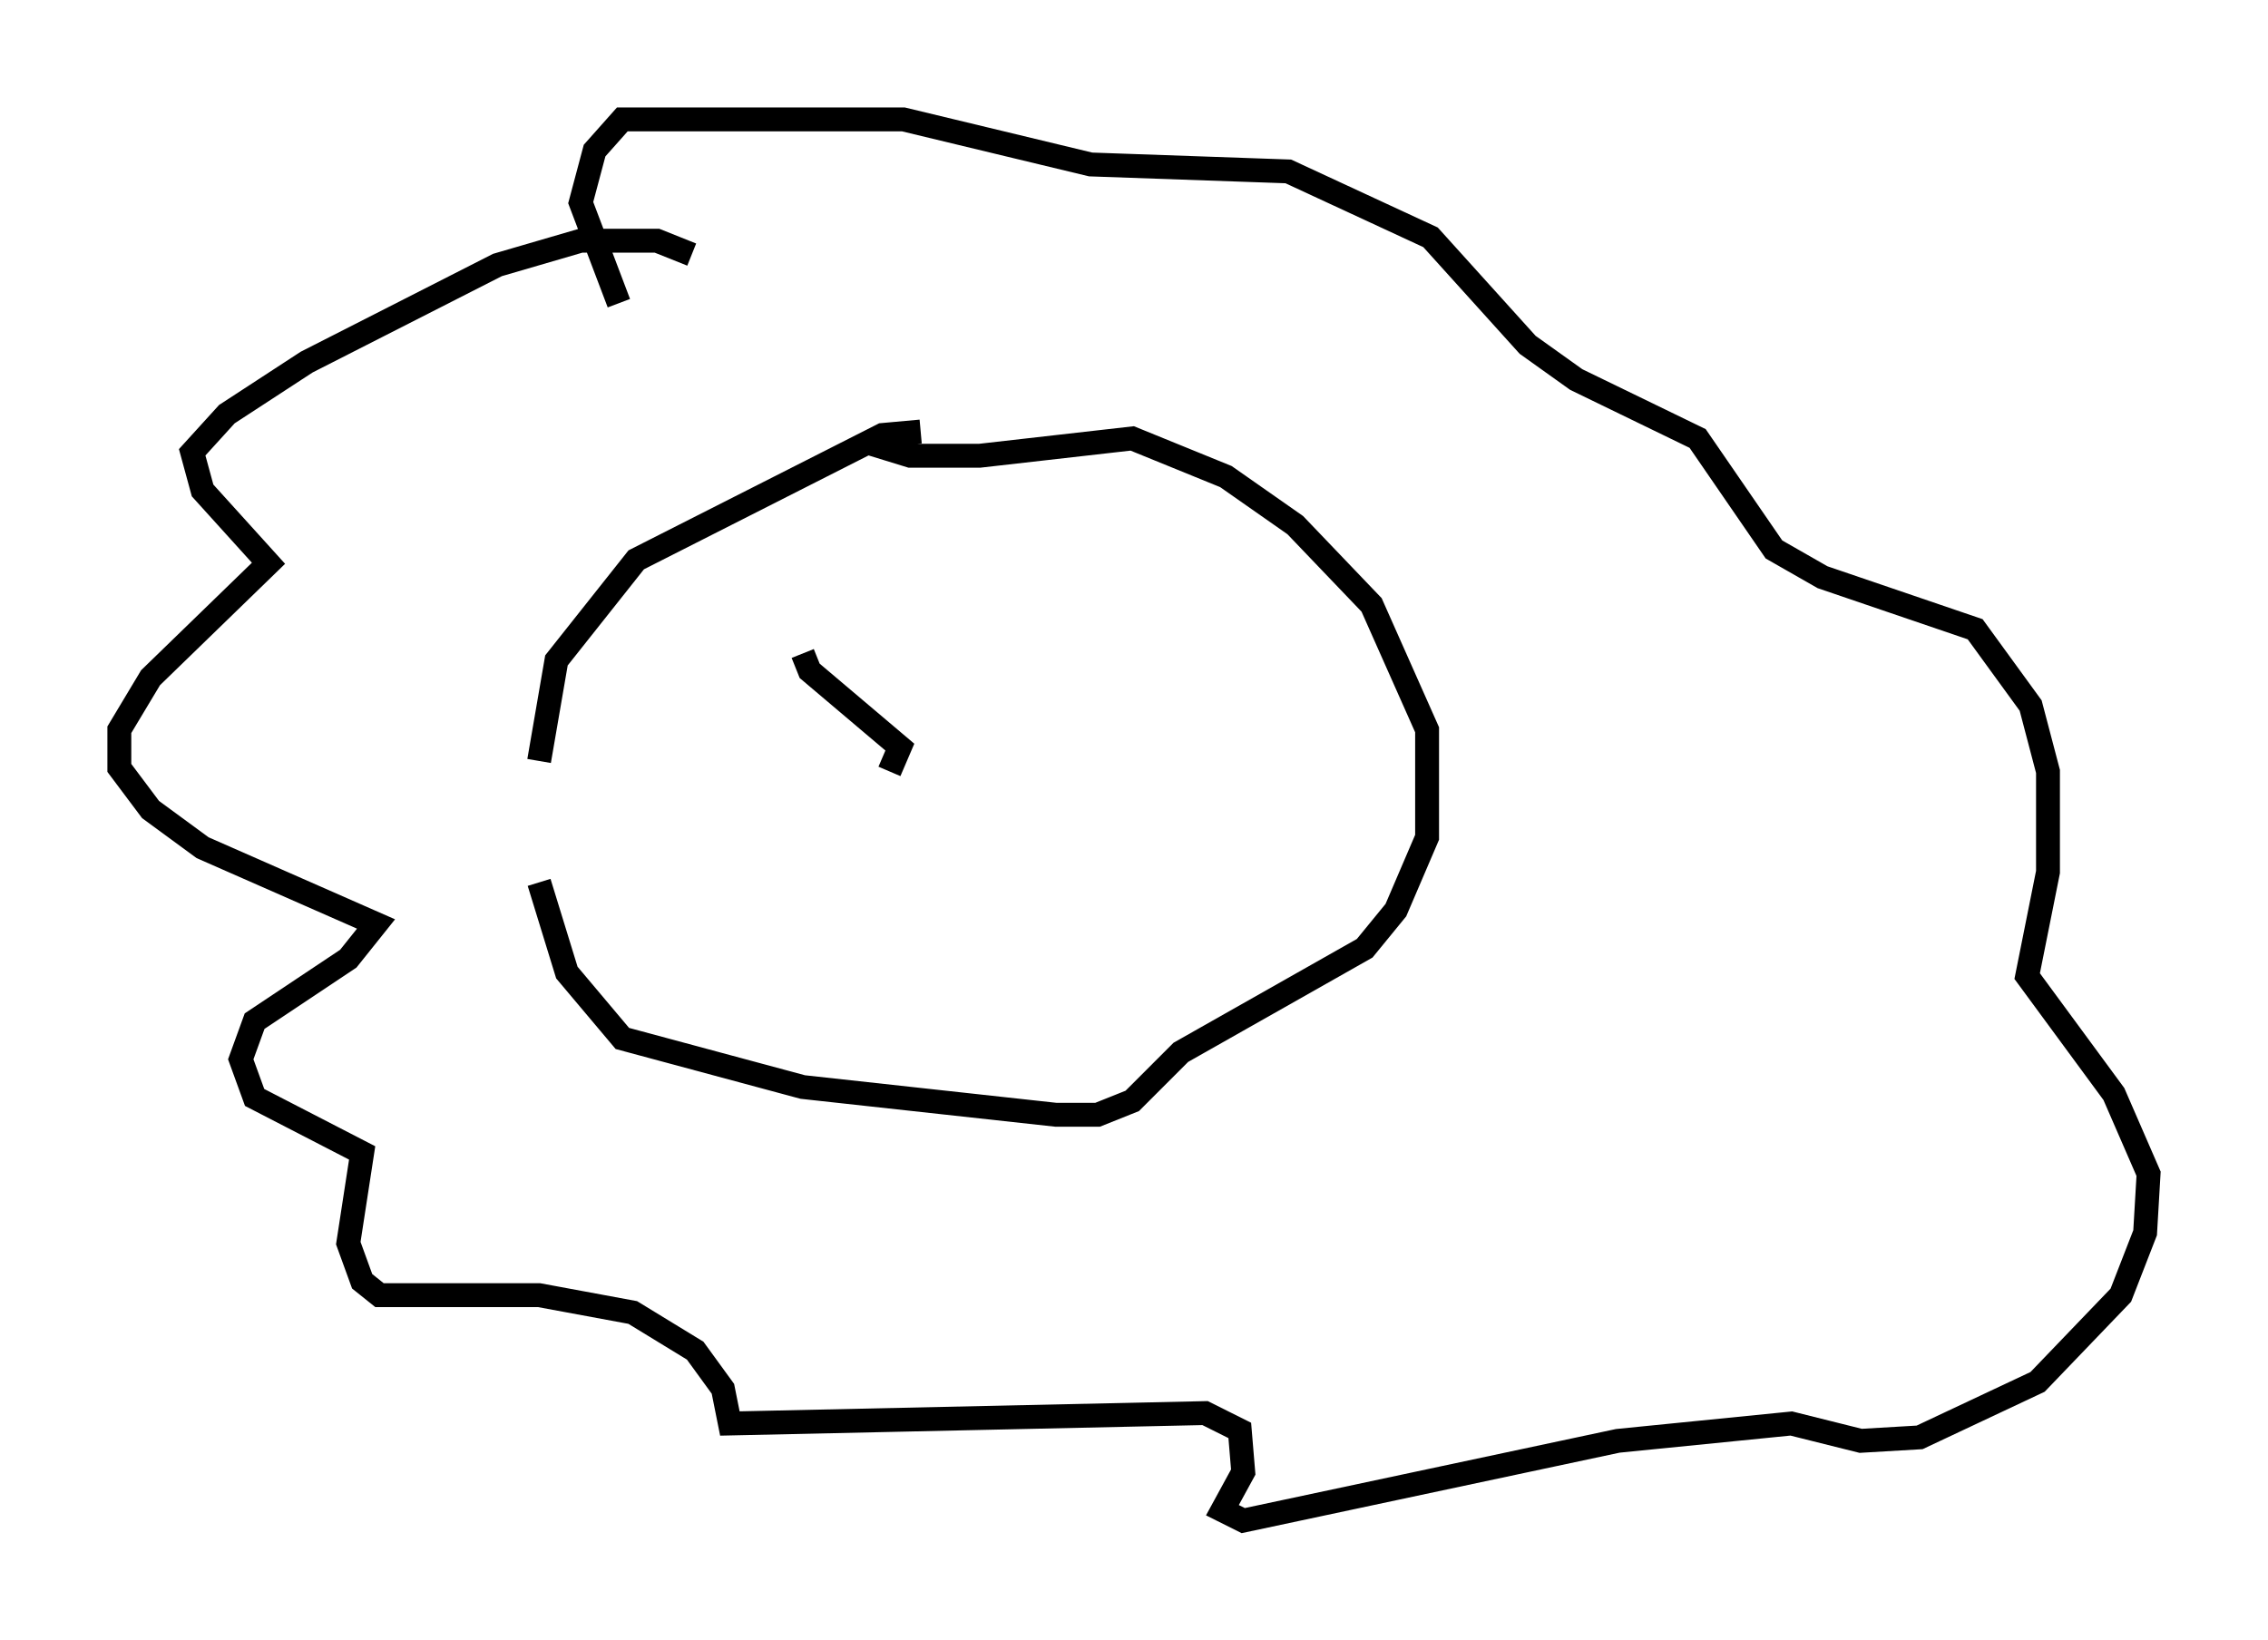 <?xml version="1.0" encoding="utf-8" ?>
<svg baseProfile="full" height="68.681" version="1.1" width="94.972" xmlns="http://www.w3.org/2000/svg" xmlns:ev="http://www.w3.org/2001/xml-events" xmlns:xlink="http://www.w3.org/1999/xlink"><defs /><rect fill="white" height="68.681" width="94.972" x="0" y="0" /><path d="M40.006, 18.944 m-1.453, -0.872 l-1.598, 0.145 -10.313, 5.229 l-3.341, 4.212 -0.726, 4.212 m0.0, 5.084 l1.162, 3.777 2.324, 2.76 l7.553, 2.034 10.603, 1.162 l1.743, 0.0 1.453, -0.581 l2.034, -2.034 7.698, -4.358 l1.307, -1.598 1.307, -3.05 l0.0, -4.503 -2.324, -5.229 l-3.196, -3.341 -2.905, -2.034 l-3.922, -1.598 -6.391, 0.726 l-2.905, 0.0 -1.888, -0.581 m-7.263, -7.844 l-1.453, -0.581 -3.196, 0.0 l-3.486, 1.017 -7.989, 4.067 l-3.341, 2.179 -1.453, 1.598 l0.436, 1.598 2.76, 3.05 l-4.939, 4.793 -1.307, 2.179 l0.0, 1.598 1.307, 1.743 l2.179, 1.598 7.263, 3.196 l-1.162, 1.453 -3.922, 2.615 l-0.581, 1.598 0.581, 1.598 l4.503, 2.324 -0.581, 3.777 l0.581, 1.598 0.726, 0.581 l6.682, 0.0 3.922, 0.726 l2.615, 1.598 1.162, 1.598 l0.291, 1.453 19.899, -0.436 l1.453, 0.726 0.145, 1.743 l-0.872, 1.598 0.872, 0.436 l15.687, -3.341 7.263, -0.726 l2.905, 0.726 2.469, -0.145 l4.939, -2.324 3.486, -3.631 l1.017, -2.615 0.145, -2.469 l-1.453, -3.341 -3.631, -4.939 l0.872, -4.358 0.0, -4.212 l-0.726, -2.76 -2.324, -3.196 l-6.391, -2.179 -2.034, -1.162 l-3.196, -4.648 -5.084, -2.469 l-2.034, -1.453 -4.067, -4.503 l-5.955, -2.76 -8.279, -0.291 l-7.844, -1.888 -11.765, 0.0 l-1.162, 1.307 -0.581, 2.179 l1.598, 4.212 m7.698, 14.67 l0.291, 0.726 3.777, 3.196 l-0.436, 1.017 " fill="none" stroke="black" stroke-width="1" /></svg>